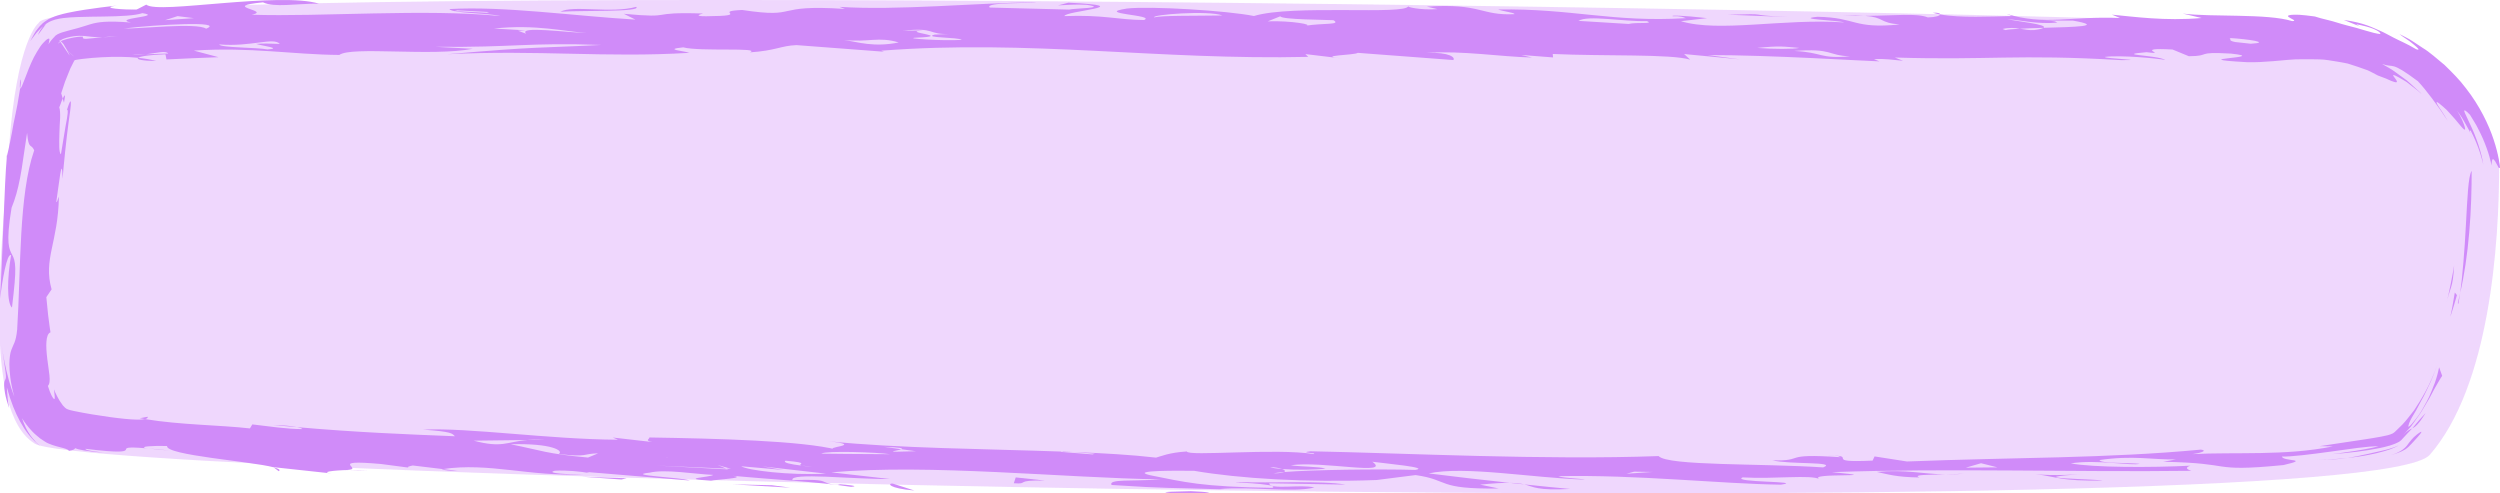 <?xml version="1.0" encoding="utf-8"?>
<!-- Generator: Adobe Illustrator 16.0.3, SVG Export Plug-In . SVG Version: 6.00 Build 0)  -->
<!DOCTYPE svg PUBLIC "-//W3C//DTD SVG 1.1//EN" "http://www.w3.org/Graphics/SVG/1.1/DTD/svg11.dtd">
<svg version="1.1" id="Layer_1" xmlns="http://www.w3.org/2000/svg" xmlns:xlink="http://www.w3.org/1999/xlink" x="0px" y="0px"
	 width="380px" height="75px" viewBox="0 0 380 75" enable-background="new 0 0 380 75" xml:space="preserve">
<g opacity="0.3" enable-background="new    ">
	<path fill="#C97AF8" d="M379.877,24.984c0,0-2.008-18.268-26.612-20.805C328.661,1.642,7.714-3.436,5.873,3.5
		c0,0-3.374,2.375-4.547,19.499C0.337,37.423-2.856,62.472,5.298,67.441c8.865,5.401,354.194,13.014,364.034,1.69
		C378.445,58.645,379.877,37.161,379.877,24.984z"/>
</g>
<g enable-background="new    ">
	<path fill="#D08BF9" d="M373.602,45.979c0.109-0.384,0.235-0.993,0.353-1.475C373.739,45.926,373.611,46.611,373.602,45.979z"/>
	<path fill="#D08BF9" d="M375.693,25.975c0.006,2.603-0.076,5.968-0.365,9.318c-0.277,3.351-0.785,6.682-1.374,9.212
		c0.319-2.286,0.677-6.527,0.868-10.391C375.043,30.251,375.155,26.764,375.693,25.975z"/>
	<path fill="#D08BF9" d="M371.753,46.6c0,0,0.365-1.547,0.688-3.107c0.151-0.783,0.303-1.566,0.418-2.154
		c0.1-0.59,0.166-0.983,0.166-0.983C372.826,44.092,372.423,43.354,371.753,46.6z"/>
	<path fill="#D08BF9" d="M373.131,44.468l0.325,0.386c0,0-0.241,0.831-0.482,1.662c-0.245,0.83-0.53,1.646-0.53,1.646
		s0.048-0.229,0.121-0.574c0.074-0.345,0.174-0.805,0.247-1.269C372.97,45.394,373.131,44.468,373.131,44.468z"/>
	<path fill="#D08BF9" d="M41.583,71.031c0.701,0.191,1.131,0.386,0.784,0.592L41.583,71.031z"/>
	<path fill="#D08BF9" d="M25.847,68.502c-1.418-0.139-2.405-0.234-3.26-0.319C23.571,68.225,24.384,68.317,25.847,68.502z"/>
	<path fill="#D08BF9" d="M55.977,71.505l-2.814-0.063C54.06,71.426,55.047,71.442,55.977,71.505z"/>
	<path fill="#D08BF9" d="M231.687,73.628c2.614,0.275,5.093,0.524,6.975,0.693C233.567,74.592,233.132,73.984,231.687,73.628z"/>
	<path fill="#D08BF9" d="M9.728,15.615c0,0-0.052-0.161-0.104-0.323c-0.043-0.156-0.086-0.312-0.086-0.312
		C9.83,14.382,10.009,14.093,9.728,15.615z"/>
	<path fill="#D08BF9" d="M22.445,63.344c0.055,0.176-0.106,0.29-0.4,0.361c-0.271-0.045-0.548-0.089-0.807-0.131L22.445,63.344z"/>
	<path fill="#D08BF9" d="M67.148,71.329c0.04-0.007,0.107-0.019,0.157-0.026l2.279,0.265C68.357,71.58,67.582,71.5,67.148,71.329z"
		/>
	<path fill="#D08BF9" d="M21.009,8.788c0.979,0.104,1.921,0.256,2.753,0.488C21.657,9.253,20.66,9.035,21.009,8.788z"/>
	<path fill="#D08BF9" d="M22.2,68.158c-0.027-0.006,0-0.009-0.027-0.015c0.11,0.011,0.304,0.028,0.415,0.039
		C22.442,68.174,22.338,68.167,22.2,68.158z"/>
	<path fill="#D08BF9" d="M45.149,64.929c-1.199-0.106-2.323-0.206-3.609-0.319C43.072,64.612,44.35,64.758,45.149,64.929z"/>
	<path fill="#D08BF9" d="M231.687,73.628c-0.739-0.078-1.472-0.156-2.213-0.233C230.519,73.405,231.162,73.497,231.687,73.628z"/>
	<path fill="#D08BF9" d="M368.702,62.77c-1.141,1.841-1.639,2.141-2.05,2.35C367.391,64.198,368.118,63.399,368.702,62.77z"/>
	<path fill="#D08BF9" d="M375.525,20.319l0.385,0.834C375.728,20.81,375.611,20.541,375.525,20.319z"/>
	<path fill="#D08BF9" d="M294.908,2.199c-0.397-0.075-0.812-0.157-1.113-0.26C294.517,1.878,294.928,2.023,294.908,2.199z"/>
	<path fill="#D08BF9" d="M216.824,8.033c5.527-0.359,11.224,0.596,16.031,0.709l-1.638-0.389l4.846,0.375l-0.046-0.523
		c8.012,0.359,17.975-0.021,20.888,0.862l-0.923-0.854l8.486,0.81l-4.854-0.651c9.555-0.017,24.049,0.918,26.079,0.957L284.845,9
		c1.565-0.129,2.791,0.104,4.42,0.238l-1.248-0.494c14.385,0.438,18.349-0.542,34.385,0.394c4.371,0.015-2.418-0.223-2.479-0.485
		c2.4-0.306,8.009,0.217,9.213,0.466c-1.242-0.773-8.017-0.752-2.86-1.185c3.633,0.474-2.461-0.755,3.955-0.408l2.475,1.021
		c3.577-0.035,0.748-0.716,6.381-0.403c6.406,0.675-7.912,0.735,2.417,1.305c1.294,0.042,2.624-0.036,4.045-0.154
		c1.428-0.096,2.913-0.32,4.501-0.291c0.805-0.004,1.65,0,2.542,0.024c0.897,0.011,1.794,0.21,2.764,0.352
		c0.482,0.084,0.98,0.166,1.481,0.276c0.486,0.156,0.984,0.316,1.495,0.48c0.507,0.178,1.027,0.361,1.562,0.55
		c0.51,0.238,1.017,0.511,1.537,0.787c0.477,0.188,0.883,0.341,1.227,0.464c0.327,0.146,0.588,0.273,0.806,0.359
		c0.435,0.177,0.674,0.23,0.785,0.205c0.226-0.049-0.062-0.412-0.285-0.71c-0.222-0.298-0.379-0.528,0.144-0.289
		c0.261,0.12,0.69,0.357,1.366,0.76c0.353,0.183,0.695,0.499,1.134,0.828c0.419,0.35,0.951,0.704,1.468,1.209
		c0,0-0.077-0.087-0.211-0.239c-0.151-0.137-0.365-0.333-0.622-0.568c-0.535-0.448-1.171-1.155-1.968-1.672
		c-0.776-0.536-1.514-1.162-2.15-1.496c-0.626-0.357-1.044-0.596-1.044-0.596c1.888,0.667,1.184-0.551,5.438,2.619
		c1.169,1.225,3.093,3.79,4.547,6.047c-0.672-1.179-1.202-1.882-1.47-2.318c-0.266-0.438-0.297-0.593-0.163-0.554
		c0.135,0.04,0.435,0.273,0.821,0.611c0.191,0.172,0.408,0.367,0.638,0.573c0.216,0.216,0.423,0.463,0.643,0.704
		c0.911,0.945,1.662,2.048,2.006,2.258c0.167,0.107,0.217-0.001,0.079-0.447c-0.142-0.443-0.429-1.248-1.148-2.421
		c0,0,0.146,0.211,0.363,0.527c0.228,0.311,0.506,0.739,0.745,1.19c0.248,0.444,0.507,0.883,0.681,1.223
		c0.161,0.346,0.269,0.576,0.269,0.576c-0.182-0.469-0.153-0.627,0.034-0.409c0,0,0.642,1.206,1.11,2.49
		c0.233,0.645,0.449,1.292,0.58,1.803c0.138,0.5,0.208,0.862,0.208,0.862c-0.204-1.769-1.159-4.441-2.036-6.236
		c-0.219-0.447-0.406-0.848-0.546-1.176c-0.149-0.322-0.27-0.56-0.302-0.71c-0.077-0.291,0.18-0.217,0.861,0.51
		c0,0,0.27,0.443,0.674,1.106c0.21,0.328,0.429,0.725,0.637,1.163c0.211,0.438,0.471,0.888,0.658,1.374
		c0.414,0.953,0.762,1.937,0.982,2.71c0.22,0.763,0.329,1.349,0.329,1.349c0.034-1.257,0.247-1.048,0.538-0.649
		c0.136,0.237,0.277,0.482,0.411,0.745c0.14,0.329,0.233,0.336,0.335,0.233c-0.028-0.256-0.191-1.923-0.959-4.225
		c-0.746-2.298-2.17-5.224-4.197-7.808c-0.975-1.322-2.157-2.476-3.264-3.561c-1.192-0.978-2.273-1.971-3.334-2.606
		c-1.037-0.667-1.883-1.295-2.532-1.588c-0.637-0.331-1.001-0.521-1.001-0.521c0.389,0.376,1.432,0.938,2.113,1.554
		c0.698,0.574,1.119,0.986,0.437,0.758c-1.495-0.885-2.61-1.32-3.445-1.765c-0.84-0.436-1.438-0.784-2.048-1.038
		c-1.212-0.513-2.396-1.204-5.517-1.651c0,0,0.647,0.261,1.292,0.522c0.32,0.13,0.64,0.261,0.881,0.359
		c0.239,0.09,0.395,0.183,0.395,0.183c-0.425-0.297-1.275-0.554,0.068-0.253c2.201,0.465,3.017,1.092,2.919,1.335
		c-1.15-0.092-3.143-0.867-5.141-1.328c-0.991-0.252-1.972-0.61-2.817-0.796c-0.845-0.199-1.555-0.392-1.998-0.546
		c-0.986-0.127-1.75-0.224-2.343-0.257c-0.605-0.025-0.992-0.011-1.266,0.014c-0.53,0.058-0.549,0.179-0.387,0.314
		c0.322,0.269,1.392,0.617,0.548,0.631c-3.813-1.184-12.163-0.583-16.623-1.142l2.855,0.671c-5.529,0.496-10.421-0.214-13.627-0.508
		l1.23,0.504c-7.639-0.305-11.471,1.181-17.237-0.623l0.794,0.331c-3.131,0.071-7.898,0.313-10.889-0.248
		c-0.072,0.194-0.612,0.426-1.879,0.457c-1.687-0.68-4.948-0.263-9.57-0.239c3.061,0.229,2.065,1.04,5.283,1.309
		c-7.142,0.707-6.506-1.062-12.489-1.166c-3.598,0.358,3.206,0.526,4.056,0.856c-9.229-0.635-19.012,1.572-24.814-0.188l3.979-0.464
		c-3.666-0.422-5.658-0.45-5.212-0.287c1.177-0.035,1.575,0.128,1.986,0.291c-11.106,0.677-17.321-1.5-28.533-1.32
		c0.827,0.324,2.429,0.448,2.494,0.711c-5.164,0.253-4.996-1.685-13.333-1.147l1.627,0.384c-2.777,0.181-4.823-0.366-4.448-0.467
		c-0.241,1.409-17.624-0.28-23.456,1.511c-4.07-0.821-15.753-1.534-19.326-1.134c-5.126,0.806,4.528,0.971,2.619,1.745
		c-4.011-0.026-6.113-0.825-12.091-0.595c-0.091-0.787,11.828-1.506,0.584-2.041l-1.573,0.412c1.169-0.048,2.761-0.196,4.393-0.082
		c3.247,0.489-1.955,0.513-2.704,0.719L150.44,1.148c-0.88-0.843,6.341-0.603,7.089-0.808c-9.562,0.111-21.063,1.283-29.942,0.701
		l0.842,0.316c-11.321-0.739-6.615,1.514-15.618,0.16c-4.759,0.217,1.714,0.887-5.471,0.954c-2.026,0.006-0.837-0.311-0.478-0.417
		c-8.826-0.287-3.885,0.795-12.035,0.046l1.76,0.881c-9.708-0.584-19.905-2.074-28.289-1.603c0.506,0.677,5.694,0.562,7.766,1.067
		C64.686,1.292,48.798,2.586,38.27,2.237c3.128-0.671-5.028-1.21,1.703-1.883c1.773,0.838,4.916,0.177,8.521,0.204
		c-2.938-0.906-9.037-0.538-14.629-0.083c-5.593,0.444-10.679,1.007-11.636,0.229l-1.506,0.773c-1.624-0.013-5.838-0.198-2.98-0.633
		c-1.619,0.182-3.239,0.38-4.907,0.641c-0.832,0.128-1.683,0.279-2.587,0.472C9.792,2.059,9.316,2.172,8.752,2.347
		c-0.32,0.111-0.57,0.177-1.056,0.408L7.377,2.91C7.185,3.021,6.995,3.145,6.814,3.279L6.551,3.487L6.426,3.595
		C6.341,3.679,6.25,3.777,6.167,3.875C5.828,4.273,5.563,4.767,5.298,5.204c0.494-0.603,0.987-1.206,1.456-1.842
		C6.605,3.471,6.46,3.587,6.322,3.709L6.121,3.897L6.035,3.994L5.733,4.362c-0.201,0.25-0.399,0.516-0.486,0.695
		C5.024,5.457,4.782,5.875,4.598,6.264c0.208-0.313,0.49-0.676,0.766-1.036l0.215-0.275c0.109-0.116,0.219-0.232,0.33-0.352
		C6.173,4.359,6.22,4.213,6.985,3.672C6.672,4.097,6.22,4.709,5.769,5.322c0.097-0.292,0.242-0.594,0.43-0.871
		c0.094-0.138,0.197-0.27,0.306-0.392l0.168-0.174C6.728,3.833,6.735,3.833,6.77,3.803c0.223-0.176,0.467-0.338,0.72-0.478
		C7.722,3.203,7.805,3.189,7.973,3.12c0.137-0.049,0.324-0.121,0.423-0.142C8.614,2.927,8.847,2.87,9.058,2.83
		c0.19-0.028,0.383-0.056,0.577-0.085c0.736-0.085,1.431-0.129,2.113-0.153c1.366-0.051,2.71-0.056,3.983-0.078
		C18.27,2.477,20.5,2.381,21.64,1.998c3.355,0.524-4.735,0.774-1.743,1.424c-3.694-0.287-4.987-0.072-6.131,0.255
		c-0.573,0.166-1.111,0.363-1.908,0.586c-0.404,0.108-0.869,0.231-1.432,0.381c-0.285,0.072-0.597,0.158-0.953,0.272
		C9.297,4.974,9.108,5.036,8.89,5.141C8.794,5.177,8.664,5.25,8.527,5.352C8.453,5.416,8.415,5.409,8.313,5.542
		C8.224,5.651,8.15,5.781,8.1,5.908c0.089-0.121,0.178-0.242,0.274-0.372c-0.307,0.229-0.396,0.391-0.58,0.589
		c-0.187,0.194-0.281,0.397-0.43,0.609C7.431,6.5,7.471,6.317,7.485,6.182c0.037-0.139,0.04-0.23,0.007-0.277
		C7.441,5.807,7.187,5.913,6.957,6.133c-0.23,0.22-0.615,0.597-0.896,1.041c-0.28,0.444-0.627,0.978-0.915,1.54
		c-1.13,2.238-1.845,4.934-2.082,4.713c-0.108,0.641-0.248,1.473-0.403,2.4c-0.163,0.917-0.397,1.927-0.595,2.92
		c-0.337,1.982-0.738,3.923-1.021,5.011C0.654,28.061,0.438,38.192,0,45.394c0.347-2.733,1.042-6.966,1.688-6.611
		c-0.605,3.444-0.653,7.31,0.133,7.968c0.37-3.091,0.534-4.863,0.5-5.991c-0.033-1.125-0.237-1.596-0.469-2.032
		c-0.446-0.867-1.005-1.625-0.094-7.146c0.552-1.336,0.951-2.756,1.297-4.551c0.174-0.898,0.33-1.888,0.487-3.011
		c0.169-1.13,0.359-2.39,0.573-3.815c0.248,2.654,0.579,1.521,1.085,2.634c-2.373,6.847-2.01,18.092-2.591,27.259
		c-0.187,1.946-0.583,2.217-0.893,3.113c-0.159,0.449-0.276,1.058-0.292,2.128c0.023,1.073,0.095,2.608,0.751,4.94
		c0,0-0.2-0.489-0.441-1.224c-0.243-0.733-0.527-1.715-0.752-2.693c-0.464-1.959-0.737-3.909-0.737-3.909
		c0.637,4.296,0.775,4.846,0.575,5.21c-0.074,0.185-0.205,0.319-0.191,0.885c0.028,0.567,0.078,1.546,0.774,3.498
		c0,0-0.035-0.202-0.087-0.507c-0.05-0.304-0.126-0.708-0.156-1.099c-0.094-0.79-0.114-1.551-0.114-1.551
		c0.612,2.242,1.271,3.816,2.004,5.168c0.398,0.689,0.723,1.262,1.26,1.94c0.535,0.675,1.115,1.292,1.87,1.883
		c0,0-0.281-0.24-0.664-0.615c-0.353-0.415-0.831-0.919-1.186-1.537c-0.369-0.566-0.563-1.081-0.735-1.485
		c-0.088-0.198-0.145-0.363-0.175-0.479c-0.036-0.115-0.056-0.181-0.056-0.181c0.166,0.295,0.408,0.616,0.658,0.954
		c0.239,0.349,0.539,0.661,0.906,1.063c0.353,0.386,0.771,0.698,1.164,1.031c0.438,0.272,0.831,0.609,1.29,0.786
		c0.878,0.389,1.829,0.553,2.323,0.711c0.48,0.144,0.767,0.278,0.758,0.408c0.684-0.119,0.926-0.261,0.948-0.412
		c0.454,0.205,1.605,0.46,4.413,0.693c-1.635-0.254-2.837-0.332-2.84-0.599c5.356,0.66,5.98,0.404,6.125,0.178
		c0.14-0.249-0.223-0.535,3.065-0.254c-1.027-0.279,0.867-0.395,3.222-0.353c-0.256,1.409,12.78,2.332,16.188,3.24l-0.041-0.022
		l8.862,0.959c-1.797-0.191,0.166-0.484,2.757-0.526l-0.419-0.01c2.833-0.102-3.287-1.645,5.162-0.902l4.432,0.581
		c-0.792-0.08-0.02-0.264,0.403-0.354l4.565,0.546c7.059-1.049,13.202,1.188,21.474,0.798c-2.383,0.039-6.003-0.173-4.437-0.546
		c1.603-0.109,4.011,0.115,5.246,0.358l-0.41-0.168l15.686,1.3c-1.262-0.499-10.055-0.778-6.106-1.2
		c2.343-0.568,6.831,0.224,9.651,0.344c-0.373,0.358-5.584,0.547-0.333,0.882c0.649-0.164,5.66-0.418,3.309-0.739
		c5.373,0.511,13.186,0.92,17.988,1.676c1.533-0.126-0.868-0.331-1.668-0.399l-0.39,0.097c-3.239-0.276-0.474-0.953-6.854-0.719
		c-0.501-1.218,9.189-0.119,14.778-0.176l-8.883-1.012c15.036-1.31,35.239,0.847,50.104,1.072c-4.366,0.315-8.008-0.1-7.502,0.85
		c9.227,0.591,8.02,0.365,17.228,0.676l-0.792-0.06c4.77-0.422,11.264,0.579,14.397-0.234c-2.052-0.539-6.768,0.416-6.869-0.636
		l11.619,0.199c-3.644-0.652-11.617-0.196-16.046-0.398c-3.196,0.021,6.423,0.22,4.896,0.887
		c-10.846-0.158-13.309-0.872-18.629-1.932c-3.238-0.773,4.748-0.674,6.764-0.654c6.884,1.178,16.963,1.801,27.728,1.396
		l5.912-0.751c5.318,0.757,3.043,2.169,12.665,2.039l-2.867-0.586c2.106-0.211,3.49-0.283,4.511-0.271
		c-4.134-0.448-8.584-0.962-12.318-1.436c5.476-1.176,15.708,0.691,23.755,0.946c-0.42-0.156-3.231-0.208-4.065-0.523
		c11.996-0.253,24.563,1.162,33.839,1.292c3.916-0.555-7.702-0.306-5.798-1.108c4.875,0.283,10.374-0.452,11.686,0.267
		c-2.141-1.02,11.194-0.182,1.867-1.067c17.552-0.623,36.881,0.026,54.657-0.202c-0.878-0.272-0.89-0.533-0.156-0.779
		c-5.997,0.304-14.828,0.291-18.179-0.349c3.921-0.64,9.348,0.421,10.469,0.059c-2.022-0.179-6.018-0.043-6.104-0.564
		c5.108-0.753,8.012-0.033,11.63-0.091l-1.947,0.35c5.645,0.114,7.226,0.477,8.887,0.719c1.661,0.231,3.411,0.373,9.387-0.217
		c4.273-0.988-0.093-0.514-0.229-1.296c1.415,0.043,4.368-0.331,7.315-0.736c2.955-0.4,5.864-0.874,7.363-0.812
		c0,0-0.437,0.099-1.089,0.246c-0.659,0.133-1.543,0.298-2.433,0.439c-1.778,0.289-3.574,0.504-3.574,0.504
		c2.527-0.184,4.979-0.465,7.199-0.912c1.101-0.235,2.172-0.483,3.063-0.992l0.295-0.231l0.245-0.27
		c0.165-0.179,0.327-0.355,0.486-0.528c0.319-0.341,0.63-0.669,0.927-0.982c-0.368,0.173-0.707,0.302-1.401,1.039
		c0.327-0.355,0.666-0.723,1.009-1.097c0.347-0.38,0.618-0.823,0.932-1.239c0.295-0.429,0.628-0.839,0.889-1.282
		c0.262-0.442,0.521-0.879,0.771-1.304c0.537-0.835,0.91-1.681,1.322-2.382c0.415-0.7,0.736-1.309,1.037-1.729l-0.465-1.289
		c-0.113,0.56-0.313,1.393-0.634,2.316c-0.373,0.904-0.728,1.959-1.259,2.896c-0.51,0.946-1.009,1.86-1.557,2.52
		c-0.522,0.67-0.925,1.181-1.223,1.325c-0.037-0.221,0.152-0.753,0.53-1.429c0.184-0.341,0.419-0.716,0.666-1.129
		c0.228-0.426,0.473-0.883,0.725-1.358c0.556-0.923,0.996-1.99,1.471-2.949c0.438-0.975,0.768-1.907,1.021-2.607
		c-1.111,3.108-2.419,5.247-3.535,6.93c-0.639,0.791-1.157,1.529-1.741,2.128c-0.285,0.281-0.559,0.553-0.827,0.816
		c-0.235,0.209-0.423,0.443-0.687,0.585c-0.271,0.131-0.554,0.223-0.839,0.292c-0.293,0.075-0.538,0.114-0.932,0.199
		c-0.753,0.136-1.555,0.278-2.466,0.41c-1.843,0.277-4.006,0.604-6.883,1.036l2,0.04c-7.209,1.466-14.911,0.826-21.348,1.17
		c1.809-0.257,2.158-0.588,1.298-0.685c-14.238,1.346-28.351,1.168-44.667,1.802l-4.927-0.768l-0.296,0.635
		c-7.987,0.362-1.74-0.866-6.889-0.756c1.958-0.021,1.605,0.088,2.008,0.241c-9.279-0.636-5.146,0.631-10.351,0.468
		c2.479,0.663,10.034,0.165,7.721,1.081c-9.264-0.626-23.655-0.2-25.016-1.723c-17.182,0.638-38.482-0.445-52.923-0.729
		c-1.974,0.247,1.227,0.221,0.469,0.425c-5.7-0.931-19.175,0.393-19.254-0.397c-2.768,0.18-3.931,0.738-4.684,0.939
		c-3.66-0.428-8.046-0.678-12.702-0.862l3.403,0.271l-0.375,0.101l-4.829-0.385l0.18-0.045c-11.587-0.415-24.988-0.488-35.481-1.569
		c6.043,0.646-1.547,0.913,1.305,1.285c-5.313-1.363-18.122-1.694-28.512-1.86c0.037,0.265-0.775,0.451,0.438,0.693l-6.006-0.684
		l0.788,0.336c-10.795-0.076-22.481-1.858-29.617-1.534c4.393,0.31,4.407,0.569,4.832,1.004c-7.722-0.307-15.005-0.598-23.995-1.383
		c0.479,0.099,0.788,0.201,0.797,0.296c-2.367,0.003-5.187-0.441-7.591-0.713l-0.363,0.61c-4.585-0.522-10.555-0.526-15.948-1.417
		c-1.087,0.264-4.395-0.12-8.089-0.725c-0.913-0.156-1.858-0.324-2.738-0.512l-0.597-0.139c-0.098-0.032-0.209-0.063-0.285-0.095
		c-0.167-0.058-0.323-0.138-0.443-0.26c-0.269-0.257-0.377-0.363-0.718-0.901c-0.16-0.196-0.278-0.5-0.43-0.723
		c-0.136-0.273-0.267-0.537-0.392-0.788c-0.228-0.89-0.096,0.13-0.035,0.697c0.013,0.306,0.017,0.484-0.151,0.357
		c-0.146-0.156-0.481-0.632-0.885-1.956c0.558-0.549,0.116-2.264-0.095-4.132c-0.225-1.849-0.274-3.742,0.49-4.01
		c0,0-0.204-1.309-0.361-2.648c-0.136-1.351-0.271-2.702-0.271-2.702l0.802-1.184c-0.659-2.33-0.395-4.116,0.025-6.166
		c0.422-2.055,1.017-4.378,1.088-7.934C8.762,30.25,8.645,31,8.564,30.628c0.361-2.258,0.884-7.62,0.948-3.44
		c0.154-2.002,0.557-5.956,0.927-8.703c0.416-2.717,0.554-4.379-0.264-1.78c0.249-0.158,0.091,0.965-0.196,2.391
		c-0.242,1.47-0.538,3.261-0.716,4.343c-0.318-0.167-0.277-1.607-0.232-3.188c0.003-0.799,0.08-1.598,0.106-2.296
		c0.022-0.7-0.005-1.298-0.131-1.657c0.109-0.154,0.298-0.863,0.531-1.319l-0.234-0.802c0.208-0.593,0.404-1.186,0.589-1.778
		c0.218-0.544,0.437-1.088,0.654-1.629c0.096-0.288,0.217-0.514,0.335-0.732l0.335-0.675c0.109-0.196,0.211-0.296,0.3-0.455
		c0.019-0.026,0.054-0.098,0.056-0.087c-0.003,0.004,0.016,0.026-0.014,0.011c-0.379-0.282-0.739-0.591-1.078-0.924l-0.126-0.125
		l-0.062-0.064l-0.031-0.032L10.247,7.67l-0.008-0.008c2.62,2.38,0.724,0.662,1.308,1.194l-0.135,0.128
		c-0.094,0.083-0.196,0.158-0.302,0.223L9.013,6.137c0.077,0.009,0.144,0.037,0.193,0.078c0.025,0.021,0.046,0.044,0.063,0.069
		l0.023,0.039l0.082,0.068C9.587,6.579,9.75,6.803,9.855,7.046c0.154,0.28,0.426,0.686,0.581,1.042
		c0.192,0.37,0.271,0.754,0.458,1.14c0.036-0.004,0.063-0.011,0.102-0.023l0.243-0.049c0.357-0.071,0.825-0.142,1.295-0.201
		c0.951-0.119,1.963-0.198,2.941-0.252c1.966-0.103,3.85-0.089,5.534,0.084c0.297-0.214,1.587-0.447,4.142-0.531l0.153,0.781
		c0,0,1.976-0.092,3.953-0.185c1.983-0.078,3.966-0.156,3.966-0.156l-3.765-1.005c8.724-0.566,14.927,0.606,22.12,0.662
		C53.4,6.996,65.636,8.625,71.862,7.414l-5.637-0.298c12.041,0.116,13.957-0.682,25.191-0.285
		c-9.529,0.485-9.591,0.207-23.445,1.413c13.915-0.692,24.061,0.564,36.815-0.214c-0.85-0.312-4.056-0.508-0.934-0.834
		c2.487,0.67,12.021-0.027,10.128,0.764c3.966-0.265,4.658-1,7.077-1.104l13.306,1.006l-0.414-0.158
		c22.624-1.738,42.201,1.472,64.901,0.939l-0.437-0.424l5.673,0.681c-4.446-0.461,1.94-0.505,2.293-0.868l14.527,1.095
		C221.236,8.764,220.392,7.915,216.824,8.033z M25.569,8.131l-3.398,0.122c-0.678,0.077-1.374,0.133-2.146,0.097l2.146-0.097
		C23.905,8.048,25.174,7.658,25.569,8.131z M243.71,69.707c1.655,0.367-2.387,0.109-3.541,0.159l5.604,0.102
		C246.55,69.758,244.525,69.761,243.71,69.707z M25.095,3.066l1.898-0.616l2.479,0.309L25.095,3.066z M73.992,1.941l-4.874-0.259
		l0.407-0.11l4.825,0.26L73.992,1.941z M128.289,6.073c-0.304-0.032-0.594-0.055-0.939-0.107
		C127.653,5.986,127.985,6.025,128.289,6.073c3.758,0.391,5.255-0.547,8.313,0.379C132.846,7.22,130.438,6.401,128.289,6.073z
		 M42.534,6.677c-1.629-0.063-2.43-0.09-3.614-0.004c0.851,0.289,4.128,0.668,1.742,0.841c-1.671-0.327-7.233-0.245-7.334-0.761
		C38.188,7.154,41.565,5.603,42.534,6.677z M24.465,64.267l-1.21-0.027l4.418,0.699L24.465,64.267z M45.226,65.928
		c2.445,0.79,8.829,0.946,13.234,1.265c1.167-0.535-3.283-1.374-8.472-1.536C43.945,64.879,47.65,66.451,45.226,65.928z
		 M79.986,5.132l-1.241-0.459l1.161-0.063L75.08,4.341c6.34-0.694,10.884,0.482,14.118,0.671
		C86.365,4.974,78.629,3.884,79.986,5.132z M89.67,67.879c4.435,0.546,12.446,1.272,11.695,1.725c0.31-0.882-6.12-1.467-8.123-1.521
		C92.076,68.102,91.239,68.026,89.67,67.879z M89.376,69.55c-6.441-0.602-6.869-1.035-11.764-2.024
		c6.399-0.169,8.104,1.026,7.327,1.478c4.437,0.548,3.596-0.056,5.976-0.094L89.376,69.55z M82.761,66.843l-2.632,0.038
		c-3.121,0.27-3.806,1.259-8.125,0.101l8.125-0.101C80.826,66.815,81.688,66.791,82.761,66.843z M137.01,68.282l-2.643-0.361
		C136.982,68.006,137.283,68.146,137.01,68.282l2.202,0.305C133.452,68.792,136.42,68.543,137.01,68.282z M95.625,67.517
		l-7.619-0.313C88.43,67.636,93.194,67.559,95.625,67.517z M135.292,69.039c-3.214-0.007-11.597-0.072-10.431-0.103
		C125.633,68.482,133.259,68.739,135.292,69.039z M303.617,71.038l-4.808,0.047l2.308-0.675L303.617,71.038z M247.211,72.008
		l1.188-0.316l2.796,0.046L247.211,72.008z M195.187,71.751c0.251-0.134,0.119-0.309-0.312-0.458
		c-0.791-0.063-1.481-0.152-1.809-0.287c0.712,0.005,1.392,0.131,1.809,0.287c2.082,0.165,5.188,0.119,6.604-0.061
		c-0.833-0.319-4.045-0.292-5.283-0.515c4.764-0.688,15.427,1.636,12.397-0.534c2.013,0.275,8.897,0.888,6.513,1.243
		C209.658,71.267,199.327,71.401,195.187,71.751c-0.243,0.111-0.696,0.195-1.634,0.202C193.826,71.878,194.45,71.813,195.187,71.751
		z M125.07,71.037c-1.965-0.099-2.818-0.181-3.203-0.261c-1.686-0.197-2.965-0.468-2.46-0.749c4.103,0.354,1.47,0.535,2.46,0.749
		C122.897,70.896,124.009,70.995,125.07,71.037z M112.674,70.873l6.421,0.562l-3.229-0.543l9.677,1.099
		C119.966,72.295,113.518,71.469,112.674,70.873z M110.398,71.228l-1.313-0.546l2.014,0.575L110.398,71.228l0.301,0.124
		l-10.832-0.58L110.398,71.228z M4.333,58.603c-0.678-0.822-0.973-0.696-1.021,0.06c-0.037,0.748,0.175,2.118,0.806,3.642
		c0.332,0.756,0.737,1.56,1.32,2.298c0.591,0.812,1.37,1.451,2.151,1.961c0.812,0.433,1.743,0.62,2.329,0.803
		c0.582,0.173,1.02,0.314,1.278,0.461c0.282-0.26,1.486-0.489,1.282-0.819c-0.101-0.167-0.549-0.344-1.632-0.595
		c-0.529-0.132-1.252-0.258-2.184-0.533c-0.922-0.272-1.84-1.055-2.684-2.098c0.778,0.882,1.601,1.441,2.321,1.807
		c0.772,0.271,1.447,0.37,1.957,0.492c1.037,0.228,1.621,0.407,2.094,0.558c0.944,0.283,1.458,0.423,4.248-0.066
		c-2.187-0.142-4.591-0.466-6.499-0.901c-0.938-0.216-1.755-0.453-2.197-0.933c-0.478-0.406-0.753-0.747-0.86-0.884
		c0,0,0.042,0.06,0.139,0.145c0.096,0.084,0.234,0.204,0.399,0.349c0.155,0.156,0.383,0.283,0.611,0.438
		c0.218,0.17,0.502,0.272,0.79,0.349c0.577,0.147,1.167,0.233,1.649,0.307c0.474,0.063,0.79,0.106,0.79,0.106
		c-0.683-0.372-1.502-0.599-2.235-0.789c-0.19-0.059-0.387-0.111-0.573-0.2c-0.177-0.104-0.357-0.207-0.54-0.313
		c-0.347-0.234-0.72-0.482-1.038-0.791C5.635,62.199,4.576,60.281,4.333,58.603z M8.22,6.691c0.181-0.208,0.333-0.443,0.555-0.617
		L8.773,6.077c0.28-0.409,0.837-0.481,1.291-0.618c0.478-0.121,0.965-0.202,1.453-0.28c0.975-0.15,1.957-0.263,2.94-0.358
		c-0.985,0.08-1.969,0.176-2.949,0.31c-0.49,0.07-0.979,0.144-1.464,0.257C9.8,5.438,9.56,5.51,9.322,5.589
		c-0.223,0.112-0.501,0.15-0.603,0.474C8.718,6.041,8.716,6.017,8.724,6.006C8.573,6.11,8.465,6.234,8.353,6.355
		C8.353,6.355,8.209,6.688,8.22,6.691z M175.438,2.642c-0.473-0.421,8.283-1.096,10.364-0.291
		C181.388,2.422,176.575,2.336,175.438,2.642z M247.546,3.64l-7.628-0.468c1.481-0.925,6.818,0.142,10.402,0.035
		C251.556,3.696,248.74,3.341,247.546,3.64z M297.23,4.573l2.431,0.208l-2.534-0.995L297.23,4.573z M293.915,3.25
		c1.545-0.39-3.665-0.701-4.897-0.671L293.915,3.25z M338.734,3.674l-3.19-0.063l2.847,0.942L338.734,3.674z M333.611,4.461
		c-0.724-0.621-0.377-1.429-7.729-1.255c-0.326,0.621,1.667,0.675-1.084,1.333c2.416,0.224,4.402,0.021,5.608,0.007
		c-1.643-0.156-3.589,0.05-4.031-0.382C329.125,4.01,331.931,4.181,333.611,4.461c0.254,0.222,0.648,0.425,1.613,0.554
		C335.203,4.824,334.589,4.625,333.611,4.461z M307.019,4.364c-0.971,0.051-1.802,0.115-2.191,0.211l-0.438-0.168
		C305.392,4.16,306.247,4.242,307.019,4.364c1.067-0.057,2.301-0.099,3.575-0.136c0.83-0.51-4.181-0.997-5.501-1.324
		c2.389,0.208,4.442,0.778,7.62,0.539c-0.418-0.167-0.014-0.264-2.006-0.307l4.375-0.003c4.985,0.873,0.191,0.969-4.488,1.095
		c-0.149,0.114-0.506,0.227-1.394,0.34C308.45,4.627,307.763,4.479,307.019,4.364z M342.115,6.646l-2.382-0.258
		c-1.219-0.257-0.436-0.436-0.857-0.61C341.683,5.935,345.32,6.478,342.115,6.646z M198.356,3.922
		c1.593-0.143-2.079-0.806-5.656-0.679l1.91-0.768c0.085,0.523,7.27,0.534,8.071,0.596C203.945,3.815,201.148,3.475,198.356,3.922z
		 M31.328,4.363C29.986,3.396,20.867,4.41,18.84,4.335C23.57,3.747,34.381,3.143,31.328,4.363z M15.572,5.662
		c-2.467,0.224-3.127,0.441-2.958-0.094c-0.541-0.018-1.225,0.077-1.895,0.23c-0.333,0.074-0.674,0.159-0.963,0.258
		c-0.159,0.042-0.27,0.101-0.394,0.145c-0.052,0.024-0.068,0.042-0.11,0.057C9.206,6.261,9.276,6.285,9.218,6.225
		C9.167,6.178,9.095,6.146,9.013,6.137l0.046,0.318C9.006,6.484,8.917,6.551,8.828,6.632C8.863,6.579,8.897,6.526,8.93,6.476
		c0.026-0.033,0.052-0.063,0.075-0.092l0.007-0.247c0.057-0.002,0.18,0.059,0.149,0.051c0.001,0-0.027,0.003-0.008-0.011
		c0.032-0.023,0.062-0.049,0.092-0.076C9.316,6.047,9.43,6,9.516,5.95c0.208-0.081,0.404-0.161,0.605-0.211
		c0.392-0.116,0.751-0.176,1.064-0.224c0.634-0.086,1.113-0.082,1.537-0.055C13.577,5.525,14.22,5.685,15.572,5.662
		c0.641-0.056,1.379-0.113,2.299-0.15C16.875,5.617,16.176,5.651,15.572,5.662z M113.085,3.875l3.318,0.729l5.199-0.055
		L113.085,3.875z M168.912,5.431c-0.417-0.422,5.549-0.386,6.791-0.166c-0.382-0.554-4.379-0.518-7.558-0.601
		c-0.415-0.048-1.078-0.083-2.101-0.088c0.622,0.044,1.313,0.067,2.101,0.088c1.188,0.138,0.356,0.414,0.354,0.606l-1.584,0.148
		l4.402,0.185L168.912,5.431z M267.089,7.285c3.573-0.363,3.993-0.199,6.387-0.002C272.699,7.479,269.505,7.48,267.089,7.285z
		 M139.322,5.723c6.001-0.246-2.885-0.845,1.056-1.098l-3.146,0.044c5.112-0.563,3.64,0.64,7.236,0.491l-2.407,0.098
		c-1.904,0.519,3.675,0.378,4.129,0.8C143.384,6.258,136.93,5.823,139.322,5.723z M272.72,7.742
		c5.954-0.425,4.881,0.659,8.479,0.826C276.456,8.957,277.168,7.973,272.72,7.742z M177.132,7.58l-0.374,0.1l4.821,0.35l0.388-0.102
		L177.132,7.58z"/>
	<path fill="#D08BF9" d="M280.221,2.366c1.468-0.038,2.437-0.007,3.238,0.051C282.436,2.423,281.355,2.414,280.221,2.366z"/>
	<path fill="#D08BF9" d="M3.096,12.051c0.116,0.162,0.074,0.692-0.032,1.376C2.997,13.33,2.983,12.982,3.096,12.051z"/>
	<path fill="#D08BF9" d="M1.09,23.331c-0.015,0.141-0.031,0.294-0.045,0.429c-0.021,0.091-0.054,0.228-0.081,0.338L1.09,23.331z"/>
	<path fill="#D08BF9" d="M367.375,66.042c1.063-0.816,0.747-0.304-0.074,0.596c-0.224,0.244-0.477,0.518-0.74,0.804
		c-0.282,0.312-0.588,0.615-0.952,0.863c-0.752,0.459-1.596,0.693-2.182,0.882c1.187-0.381,1.938-0.854,2.423-1.45
		c0.225-0.313,0.44-0.605,0.693-0.899C366.786,66.552,367.029,66.317,367.375,66.042z"/>
	<path fill="#D08BF9" d="M351.78,69.797c1.206,0.083,2.905,0.044,4.975-0.173C355.467,69.819,354.039,69.916,351.78,69.797z"/>
	<path fill="#D08BF9" d="M364.609,67.696c-0.694,0.412-1.518,0.67-2.199,0.881c-0.706,0.202-1.389,0.364-2.046,0.497
		c-1.313,0.27-2.522,0.432-3.609,0.55c1.007-0.152,1.926-0.358,3.108-0.617c0.593-0.134,1.254-0.282,2.021-0.456
		C362.635,68.369,363.578,68.167,364.609,67.696z"/>
	<path fill="#D08BF9" d="M309.382,72.051c2.492,0.355,7.246,0.002,7.246,0.002c-10.369,0.677,2.113,0.73,2.992,1.003
		C313.15,73.111,313.094,72.577,309.382,72.051z"/>
	<path fill="#D08BF9" d="M295.634,72.113c1.066-0.021,2.085-0.054,2.875-0.129C297.506,72.107,296.559,72.131,295.634,72.113z"/>
	<path fill="#D08BF9" d="M291.779,72.576c-3.595-0.046-4.871-0.501-6.518-0.844c4.344-0.39,7.13,0.319,10.372,0.381
		C293.087,72.166,290.593,72.147,291.779,72.576z"/>
	<path fill="#D08BF9" d="M181.015,74.654c0.827,0.063,2.812,0.084,2.863,0.346l-6.019-0.067
		C175.447,74.746,179.811,74.693,181.015,74.654z"/>
	<path fill="#D08BF9" d="M158.847,73.053c-4.806-0.124-2.315,0.595-4.747,0.398l0.291-0.886L158.847,73.053z"/>
	<path fill="#D08BF9" d="M161.604,68.587l1.415,0.111c-0.532-0.019-1.053-0.038-1.62-0.058L161.604,68.587z"/>
	<path fill="#D08BF9" d="M135.686,73.501l3.301,1.057C134.956,74.223,134.919,73.433,135.686,73.501z"/>
	<polygon fill="#D08BF9" points="117.335,73.756 120.149,74.129 111.327,73.618 	"/>
	<polygon fill="#D08BF9" points="95.25,72.697 94.461,72.885 88.417,72.457 	"/>
	<path fill="#D08BF9" d="M96.706,1.041c0.915,0.833-8.729,0.516-11.536,0.75C87.087,0.727,92.863,2.105,96.706,1.041z"/>
	<path fill="#D08BF9" d="M271.832,2.591l-9.208-0.356C269.767,2.032,264.616,2.265,271.832,2.591z"/>
</g>
</svg>
